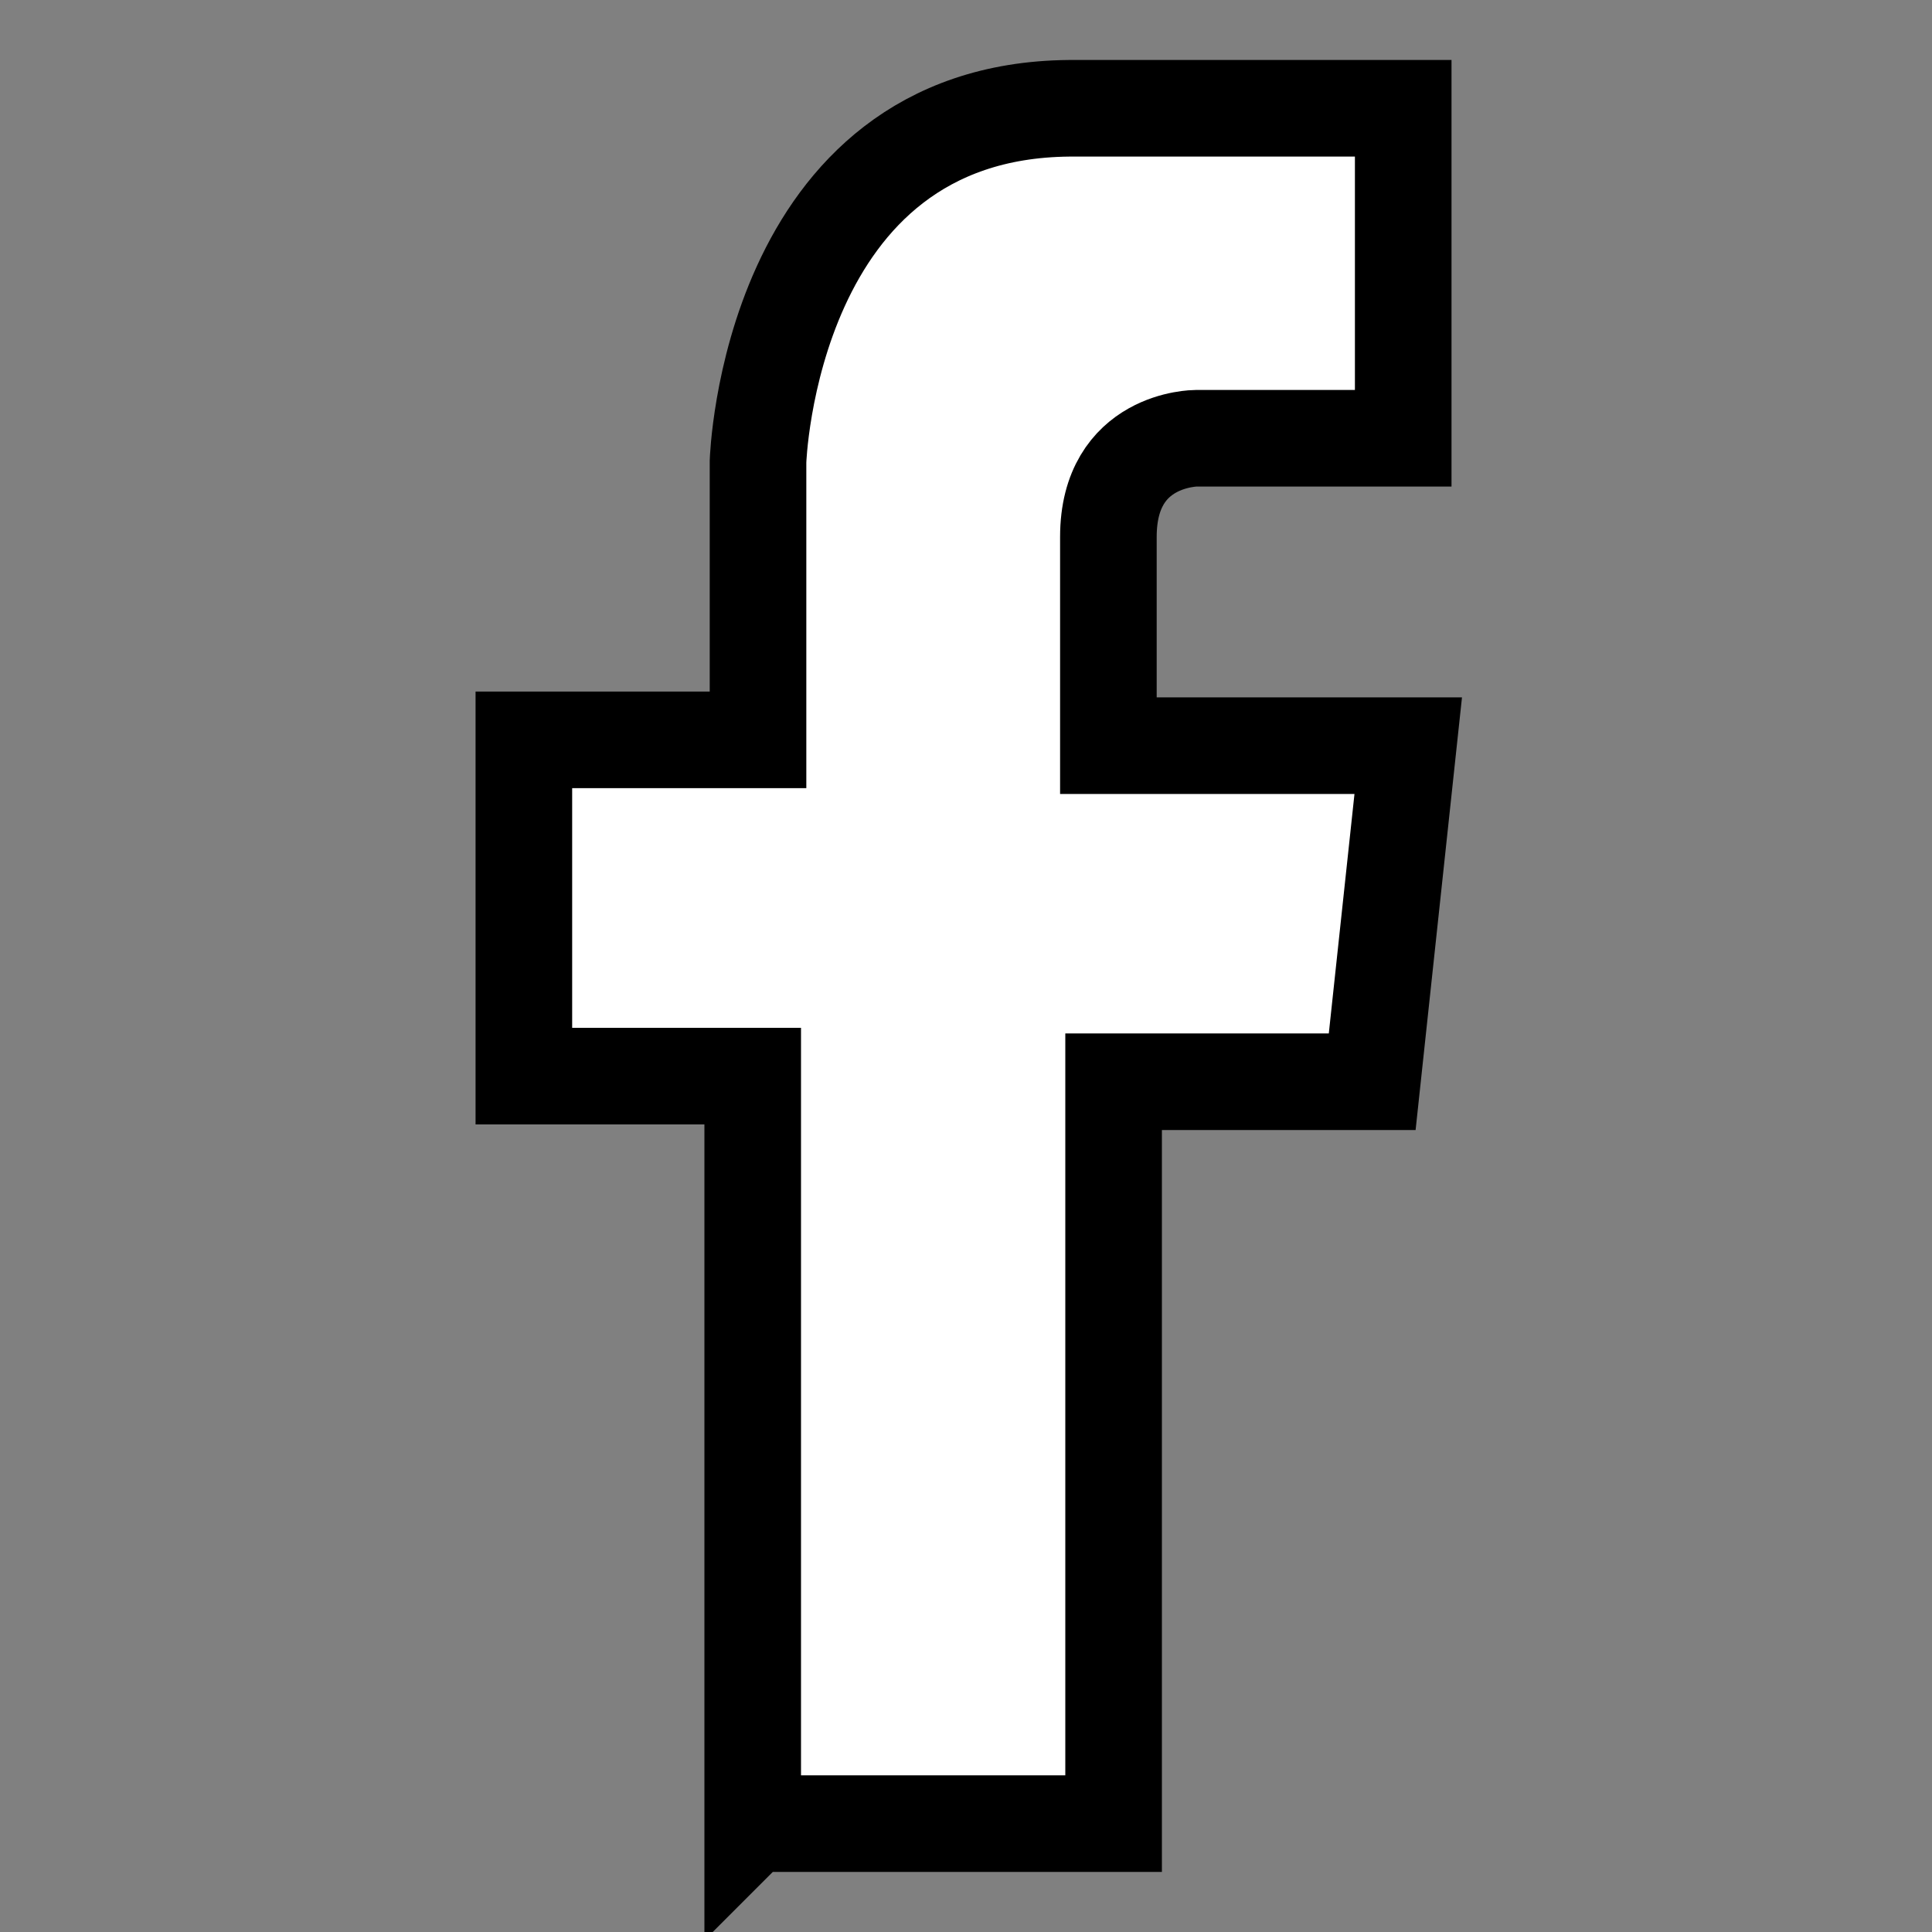 <svg width="20" height="20" xmlns="http://www.w3.org/2000/svg">

 <rect width="100%" height="100%" fill="#808080" stroke="none"/>

 <g>
  <title>background</title>
  <rect fill="none" id="canvas_background" height="22" width="22" y="-1" x="-1"/>
 </g>
 <g>
  <title>Layer 1</title>
  <path fill="#ffffff" stroke="null" id="svg_2" d="m7.792,18.879l0,-7.739l-2.369,0l0,-3.481l2.424,0l0,-2.881c0,0 0.111,-3.629 3.219,-3.657l3.46,0l0,3.416l-2.146,0c0,0 -0.906,0 -0.906,1.021c0,1.019 0,2.161 0,2.161l3.104,0l-0.373,3.479l-2.677,0l0,7.68l-3.735,0z"/>
 </g>
</svg>